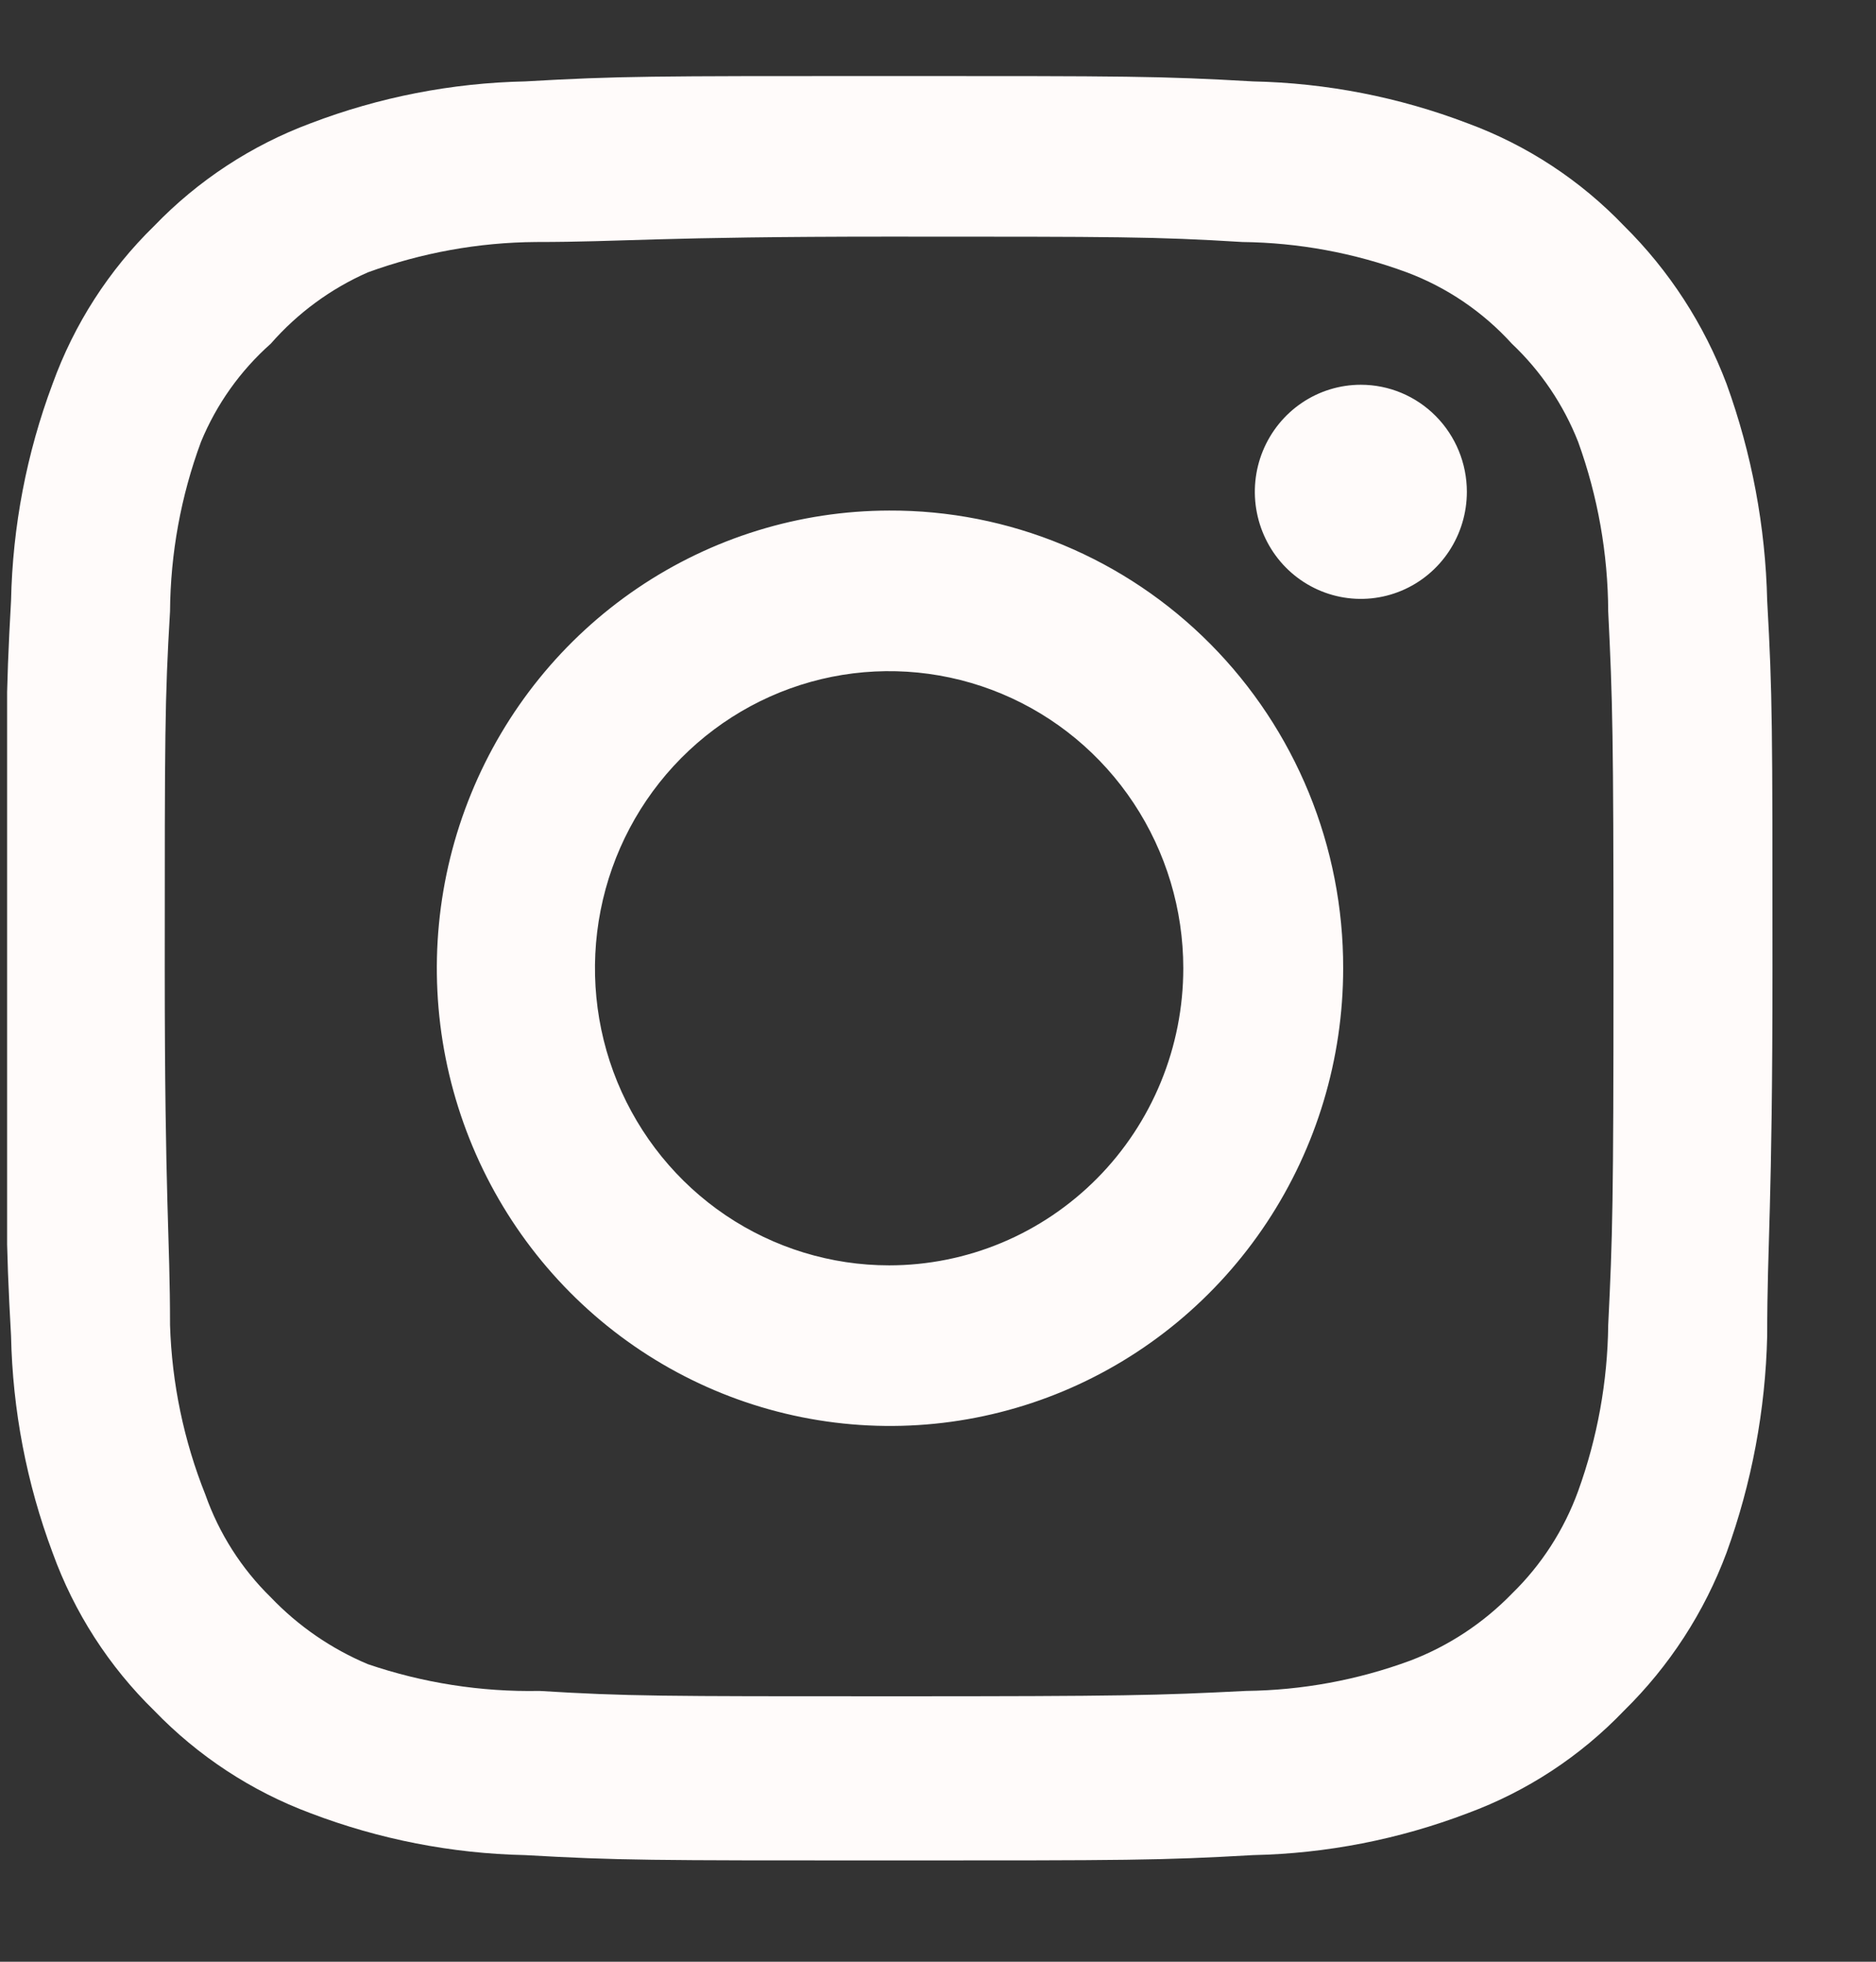 <svg width="44" height="46" viewBox="0 0 44 46" fill="none" xmlns="http://www.w3.org/2000/svg">
<rect x="0" y="0" width="44" height="46" fill="#333333" stroke="none"/>
<g id="Mode_Isolation" clip-path="url(#clip0_3648_1154)">
<path id="Vector" d="M31.917 9.022C31.426 9.022 30.945 9.169 30.536 9.445C30.127 9.721 29.809 10.113 29.62 10.572C29.432 11.03 29.383 11.535 29.479 12.022C29.575 12.509 29.812 12.957 30.159 13.308C30.507 13.659 30.95 13.898 31.432 13.995C31.915 14.092 32.415 14.042 32.869 13.852C33.323 13.662 33.712 13.34 33.985 12.927C34.258 12.514 34.404 12.029 34.404 11.532C34.404 10.867 34.142 10.228 33.675 9.757C33.209 9.286 32.577 9.022 31.917 9.022ZM41.448 14.085C41.408 12.349 41.086 10.632 40.495 9.001C39.968 7.606 39.148 6.342 38.092 5.298C37.066 4.226 35.812 3.403 34.424 2.892C32.814 2.277 31.111 1.945 29.39 1.909C27.194 1.783 26.489 1.783 20.854 1.783C15.218 1.783 14.514 1.783 12.317 1.909C10.596 1.945 8.893 2.277 7.283 2.892C5.898 3.408 4.645 4.23 3.616 5.298C2.554 6.334 1.739 7.6 1.233 9.001C0.624 10.627 0.295 12.347 0.259 14.085C0.135 16.302 0.135 17.014 0.135 22.704C0.135 28.395 0.135 29.106 0.259 31.324C0.295 33.062 0.624 34.781 1.233 36.408C1.739 37.808 2.554 39.075 3.616 40.111C4.645 41.178 5.898 42.001 7.283 42.517C8.893 43.131 10.596 43.464 12.317 43.5C14.514 43.625 15.218 43.625 20.854 43.625C26.489 43.625 27.194 43.625 29.39 43.5C31.111 43.464 32.814 43.131 34.424 42.517C35.812 42.006 37.066 41.183 38.092 40.111C39.153 39.07 39.974 37.806 40.495 36.408C41.086 34.777 41.408 33.06 41.448 31.324C41.448 29.106 41.572 28.395 41.572 22.704C41.572 17.014 41.572 16.302 41.448 14.085ZM37.719 31.073C37.704 32.401 37.465 33.717 37.014 34.964C36.683 35.874 36.152 36.697 35.46 37.37C34.788 38.061 33.975 38.597 33.078 38.939C31.842 39.395 30.539 39.635 29.224 39.65C27.152 39.755 26.386 39.776 20.936 39.776C15.487 39.776 14.721 39.776 12.649 39.65C11.283 39.676 9.924 39.464 8.629 39.023C7.771 38.663 6.995 38.129 6.35 37.454C5.663 36.782 5.138 35.958 4.817 35.048C4.311 33.782 4.031 32.437 3.988 31.073C3.988 28.981 3.864 28.206 3.864 22.704C3.864 17.202 3.864 16.428 3.988 14.336C3.998 12.978 4.243 11.633 4.714 10.361C5.078 9.478 5.638 8.691 6.35 8.06C6.98 7.34 7.758 6.769 8.629 6.386C9.892 5.926 11.223 5.685 12.566 5.675C14.638 5.675 15.405 5.549 20.854 5.549C26.303 5.549 27.069 5.549 29.141 5.675C30.456 5.69 31.759 5.93 32.995 6.386C33.936 6.739 34.781 7.312 35.46 8.06C36.139 8.702 36.67 9.488 37.014 10.361C37.475 11.635 37.713 12.98 37.719 14.336C37.822 16.428 37.843 17.202 37.843 22.704C37.843 28.206 37.822 28.981 37.719 31.073ZM20.854 11.972C18.752 11.976 16.699 12.609 14.954 13.791C13.209 14.973 11.85 16.65 11.049 18.612C10.247 20.573 10.04 22.73 10.452 24.811C10.865 26.891 11.879 28.802 13.366 30.301C14.853 31.8 16.747 32.82 18.808 33.232C20.87 33.645 23.006 33.431 24.947 32.618C26.887 31.805 28.546 30.429 29.713 28.665C30.88 26.9 31.503 24.826 31.503 22.704C31.506 21.292 31.232 19.894 30.698 18.589C30.163 17.284 29.378 16.099 28.389 15.102C27.399 14.104 26.224 13.314 24.931 12.777C23.637 12.24 22.252 11.966 20.854 11.972ZM20.854 29.671C19.489 29.671 18.155 29.262 17.02 28.497C15.886 27.731 15.002 26.643 14.479 25.37C13.957 24.097 13.821 22.697 14.087 21.345C14.353 19.994 15.01 18.752 15.975 17.778C16.94 16.804 18.169 16.14 19.508 15.871C20.846 15.603 22.233 15.741 23.494 16.268C24.755 16.795 25.832 17.688 26.59 18.834C27.348 19.98 27.753 21.326 27.753 22.704C27.753 23.619 27.575 24.525 27.228 25.37C26.881 26.216 26.373 26.984 25.732 27.631C25.091 28.277 24.331 28.791 23.494 29.141C22.657 29.491 21.76 29.671 20.854 29.671Z" fill="#FFFBFA"/>
</g>
<defs>
<clipPath id="clip0_3648_1154">
<rect width="42.986" height="45.409" fill="white" transform="translate(0.167)"/>
</clipPath>
</defs>
</svg>
